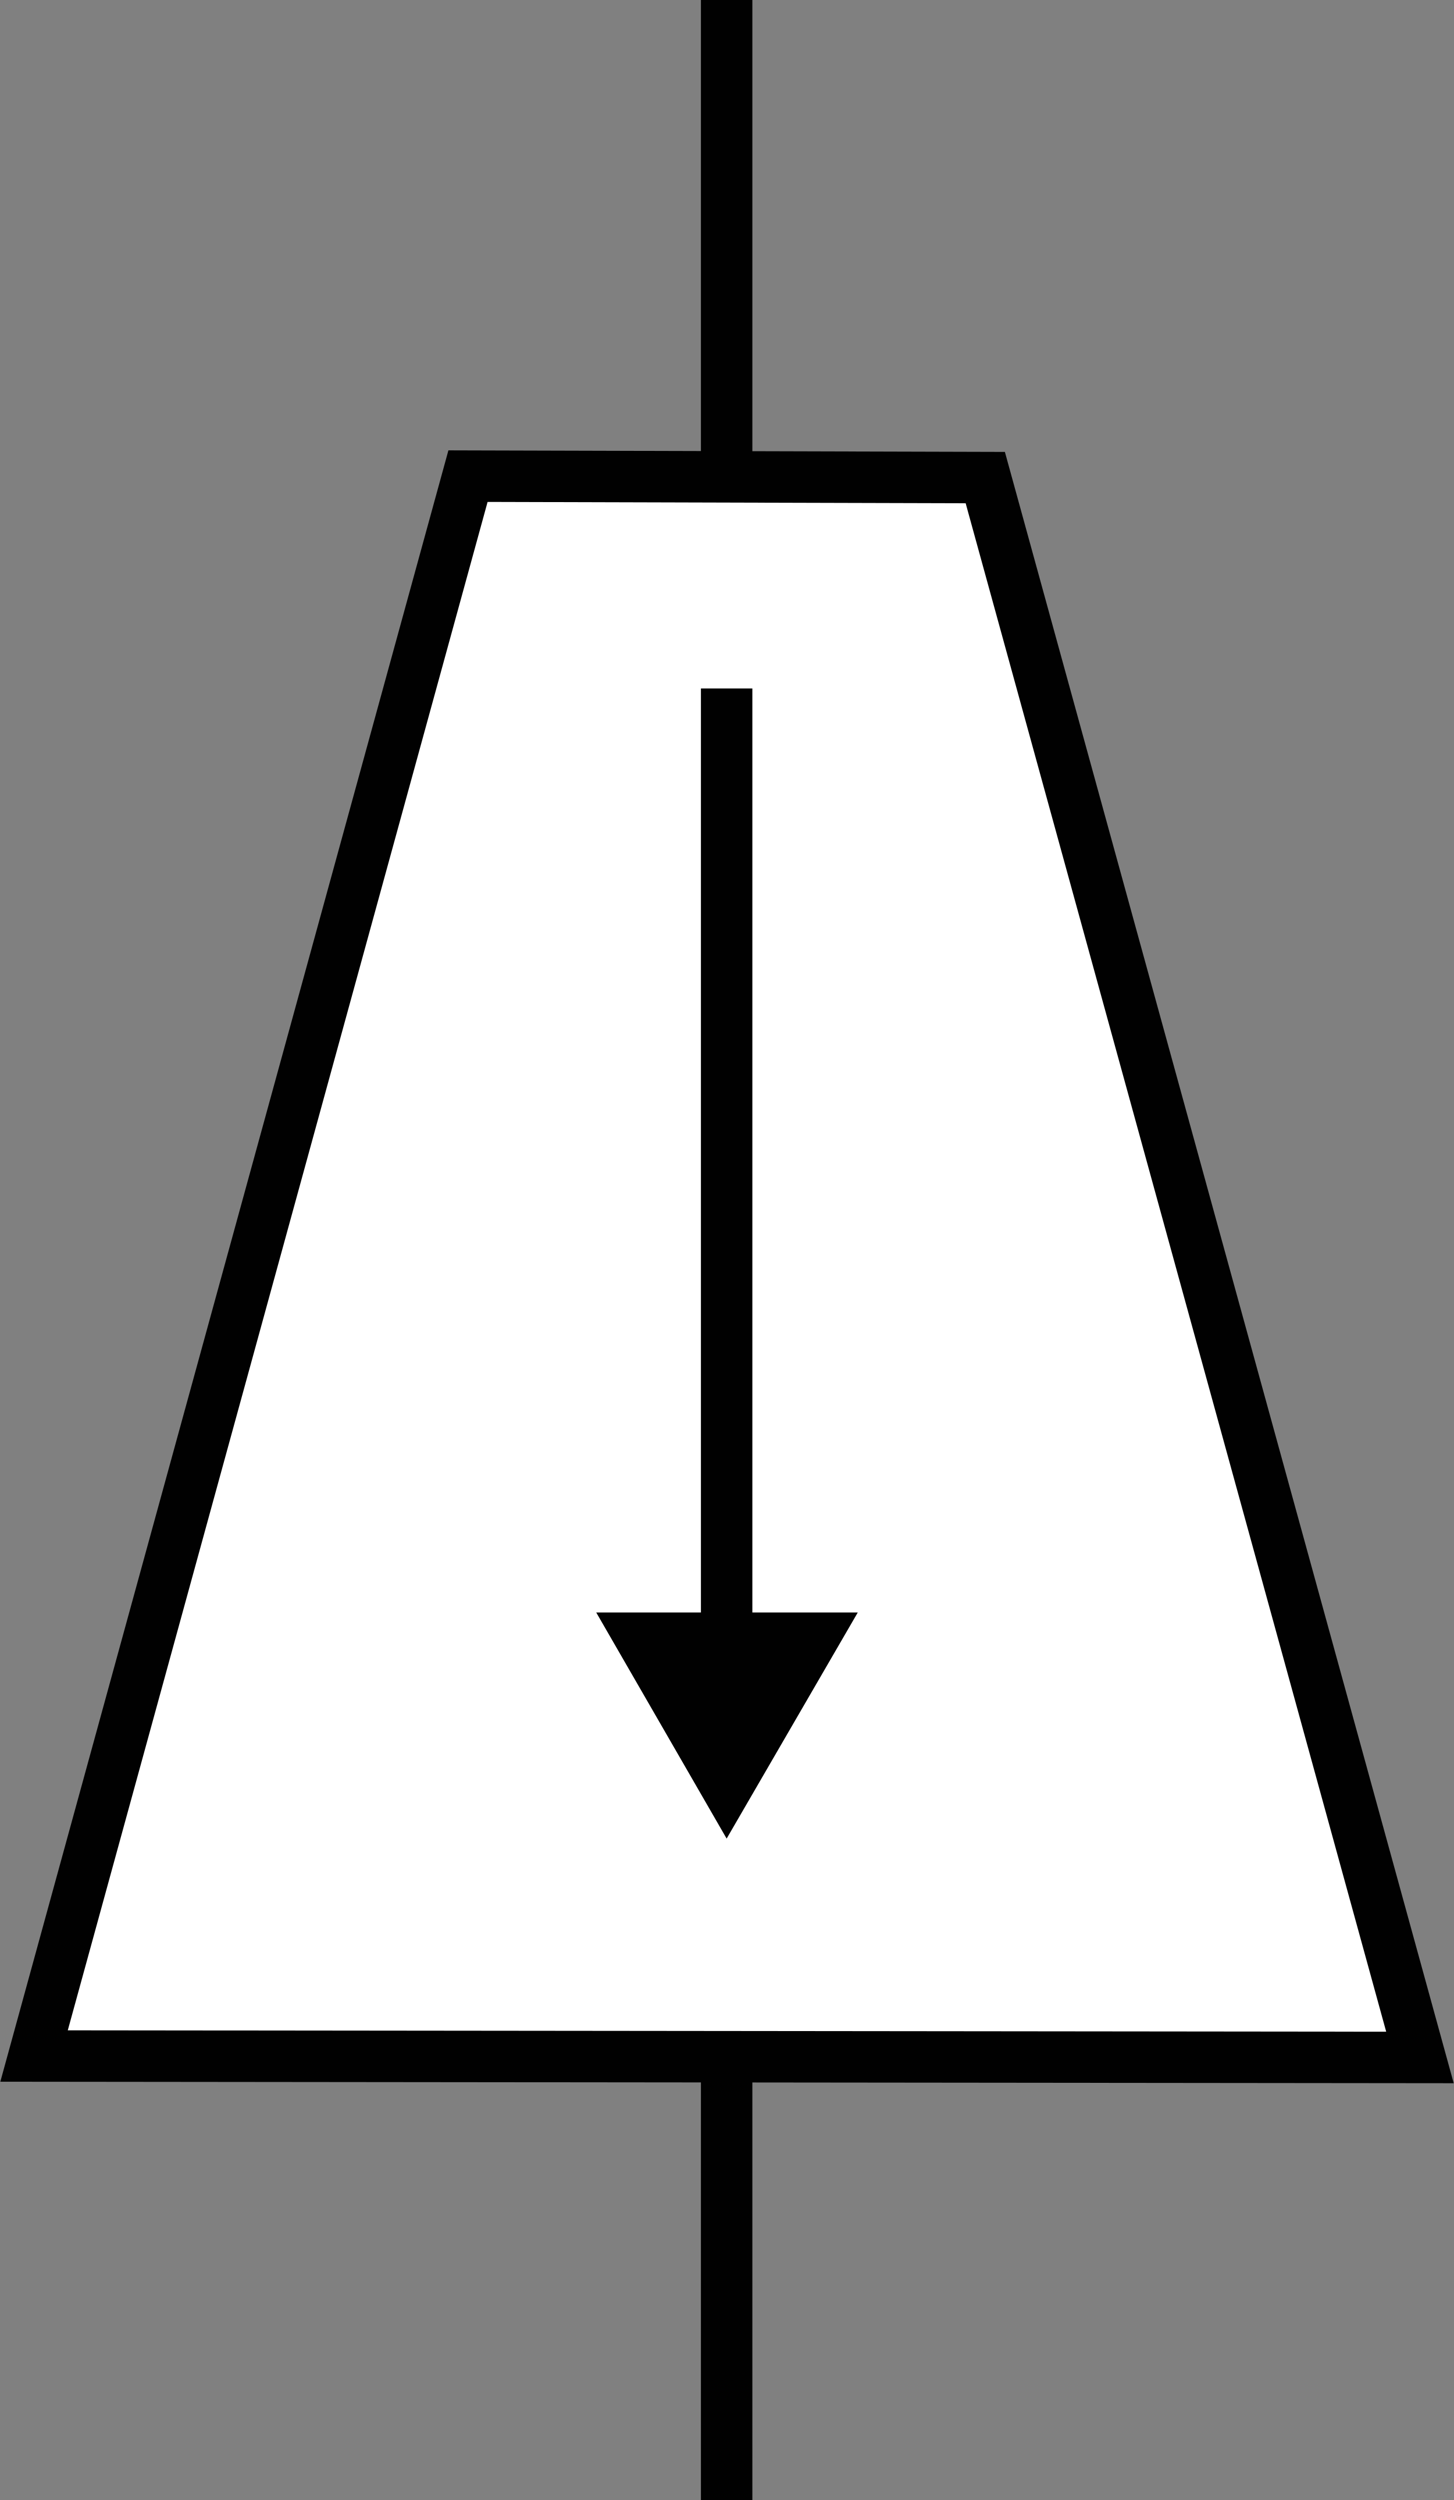 <svg xmlns="http://www.w3.org/2000/svg" viewBox="0 0 20.07 34.5"><rect x="0" y="0" width="20.07" height="34.5" fill="#808080" stroke="none"/><defs><style>.cls-1{fill:#fff;}.cls-1,.cls-2{stroke:#010101;stroke-miterlimit:10;stroke-width:0.71px;}.cls-2{fill:none;}.cls-3{fill:#010101;}</style></defs><g id="Layer_2" data-name="Layer 2"><g id="Layer_1-2" data-name="Layer 1"><polygon class="cls-1" points="6.46 6.57 13.6 6.59 19.6 28.39 0.47 28.37 6.46 6.57"/><line class="cls-2" x1="10.03" y1="34.5" x2="10.03" y2="28.38"/><line class="cls-2" x1="10.03" y1="22.78" x2="10.03" y2="9.5"/><polygon class="cls-3" points="11.84 22.25 10.03 25.37 8.23 22.25 11.84 22.25"/><line class="cls-2" x1="10.03" y1="6.57" x2="10.03"/></g></g></svg>